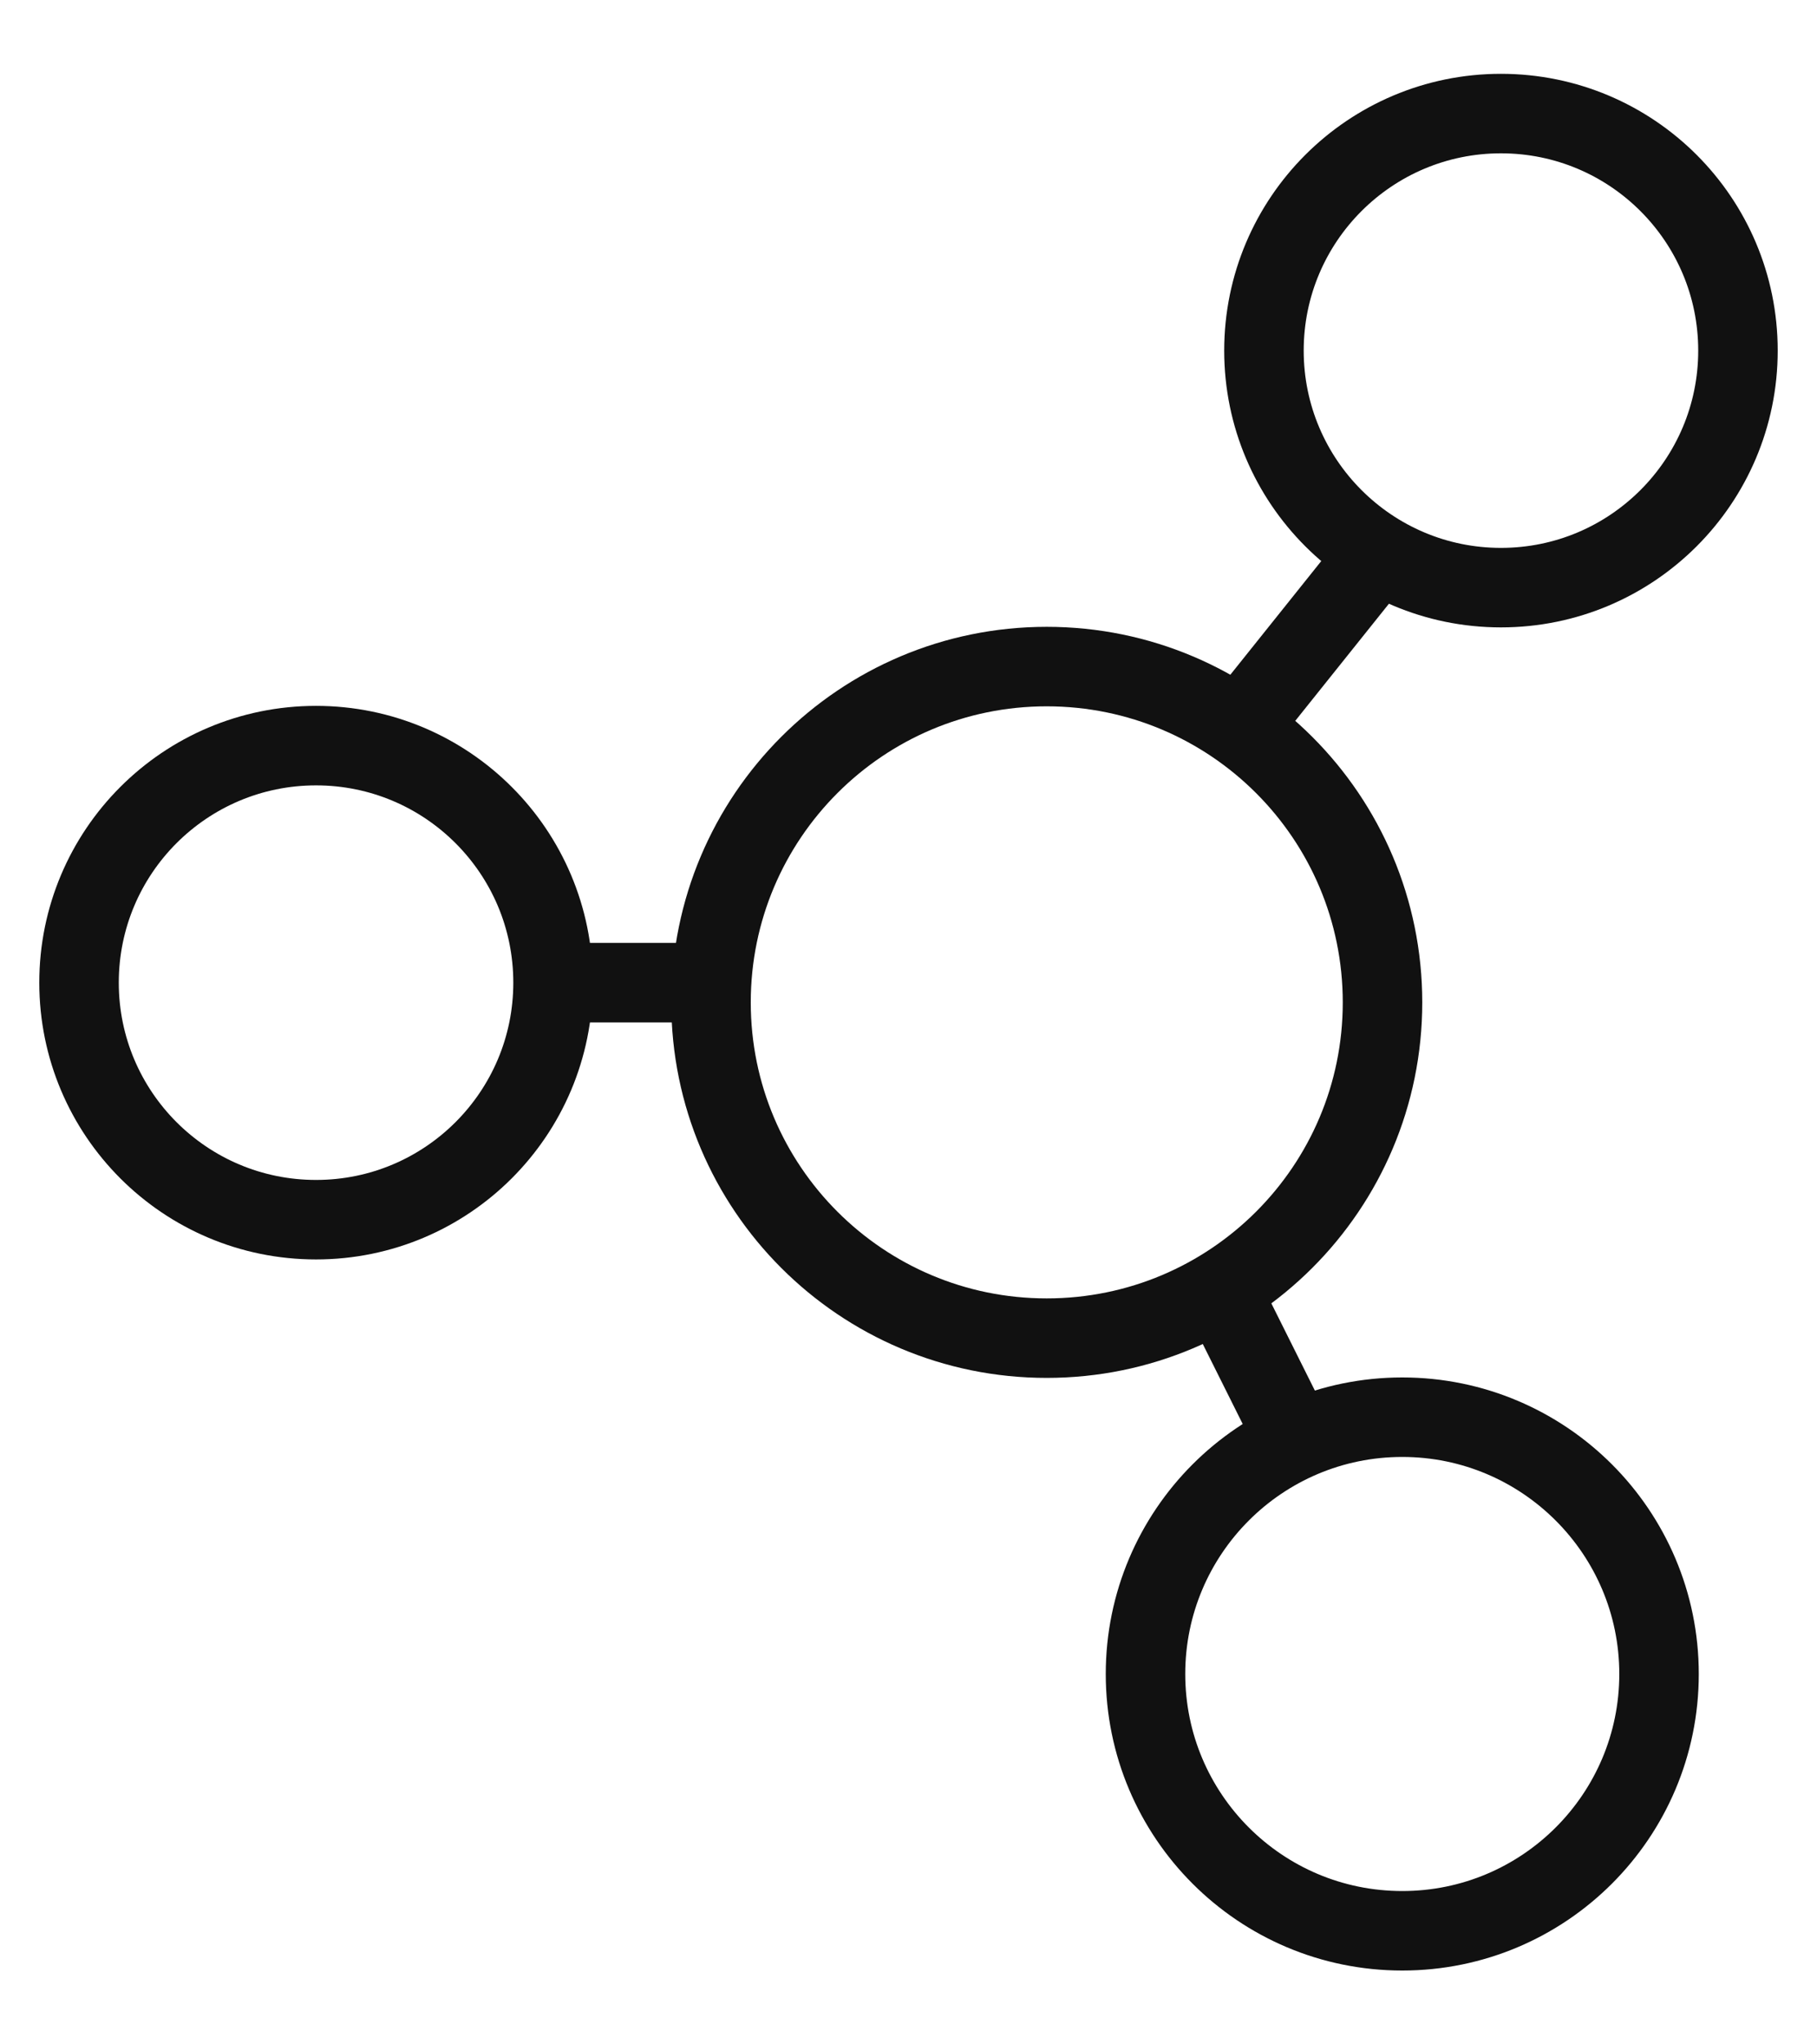 <svg width="16" height="18" viewBox="0 0 16 18" fill="none" xmlns="http://www.w3.org/2000/svg">
<path d="M13.217 5.174C14.37 5.174 15.304 4.239 15.304 3.087C15.304 1.934 14.37 1 13.217 1C12.065 1 11.13 1.934 11.13 3.087C11.13 4.239 12.065 5.174 13.217 5.174Z" stroke="#111111" stroke-width="0.7" stroke-miterlimit="10"/>
<path d="M12.348 17C13.596 17 14.609 15.988 14.609 14.739C14.609 13.491 13.596 12.478 12.348 12.478C11.099 12.478 10.087 13.491 10.087 14.739C10.087 15.988 11.099 17 12.348 17Z" stroke="#111111" stroke-width="0.7" stroke-miterlimit="10"/>
<path d="M2.783 10.739C3.935 10.739 4.87 9.805 4.87 8.652C4.87 7.499 3.935 6.565 2.783 6.565C1.63 6.565 0.696 7.499 0.696 8.652C0.696 9.805 1.63 10.739 2.783 10.739Z" stroke="#111111" stroke-width="0.7" stroke-miterlimit="10"/>
<path d="M12.174 4.826L10.783 6.565" stroke="#111111" stroke-width="0.7" stroke-miterlimit="10"/>
<path d="M11.478 12.826L10.783 11.434" stroke="#111111" stroke-width="0.7" stroke-miterlimit="10"/>
<path d="M4.87 8.652H6.609" stroke="#111111" stroke-width="0.7" stroke-miterlimit="10"/>
<path d="M9.217 11.782C10.85 11.782 12.174 10.459 12.174 8.826C12.174 7.193 10.85 5.869 9.217 5.869C7.585 5.869 6.261 7.193 6.261 8.826C6.261 10.459 7.585 11.782 9.217 11.782Z" stroke="#111111" stroke-width="0.7" stroke-miterlimit="10"/>
</svg>
